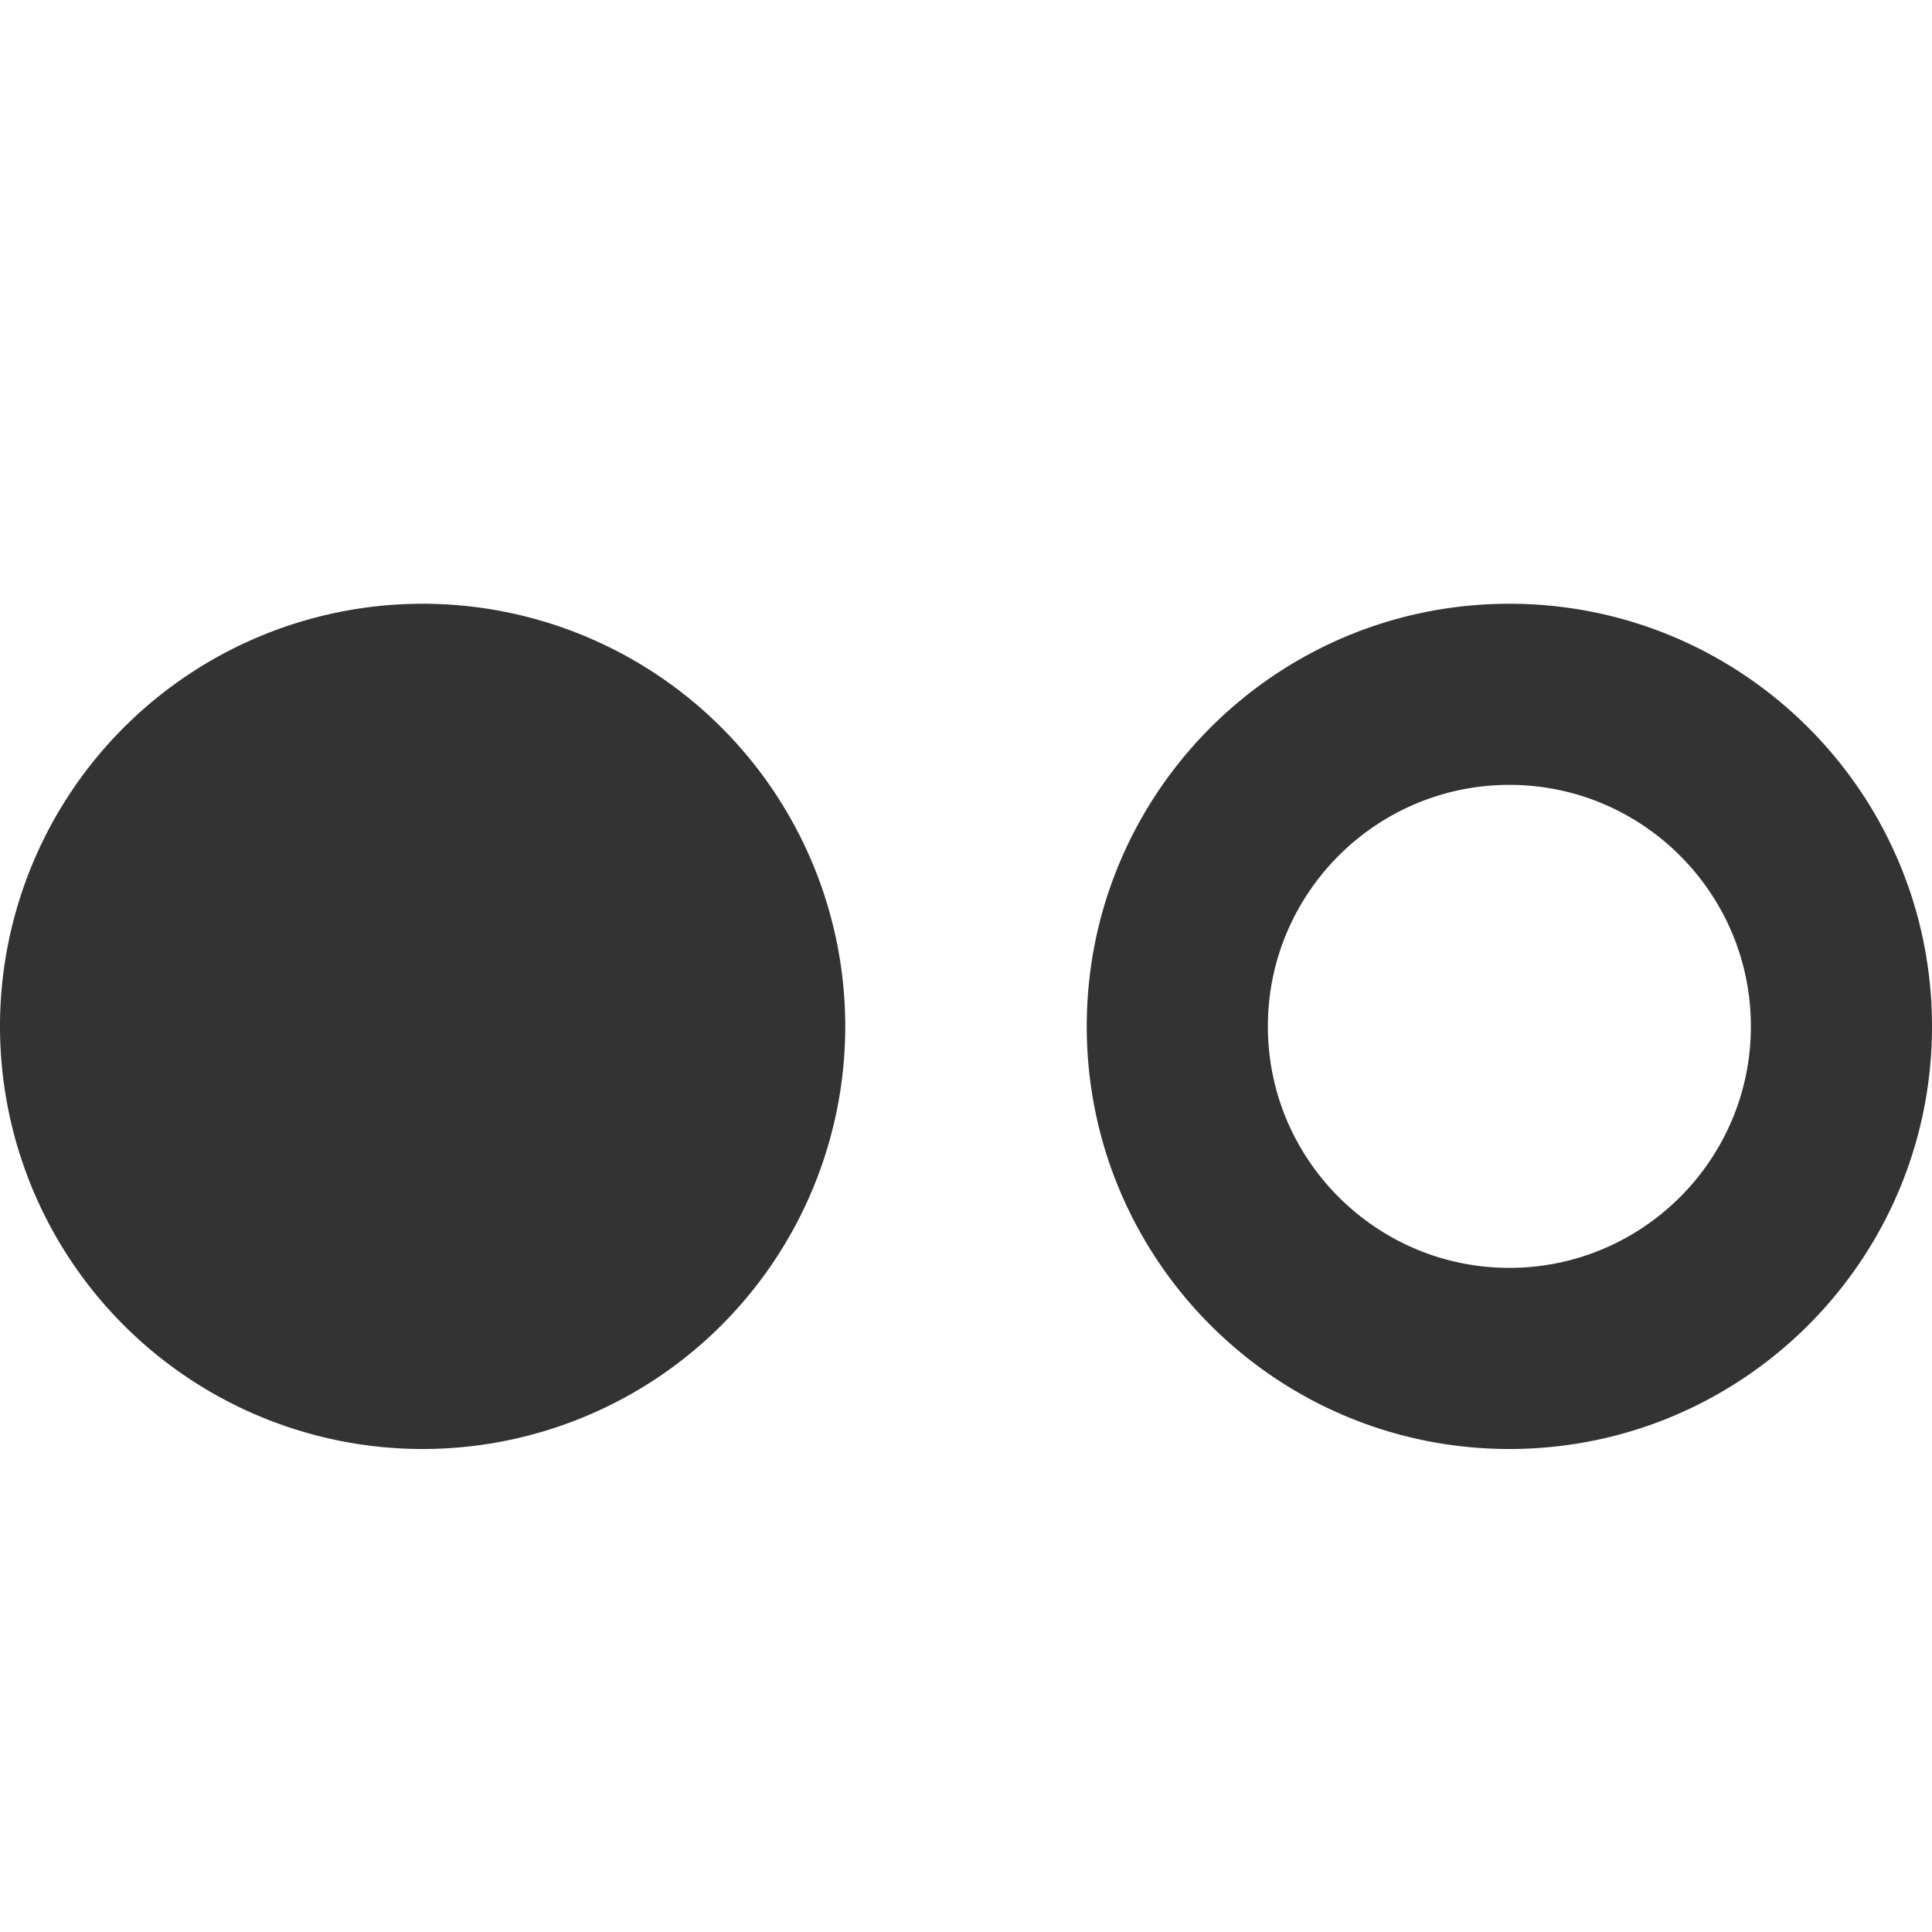<?xml version="1.0" encoding="utf-8"?> <!-- Generator: IcoMoon.io --> <!DOCTYPE svg PUBLIC "-//W3C//DTD SVG 1.1//EN" "http://www.w3.org/Graphics/SVG/1.1/DTD/svg11.dtd"> <svg width="512" height="512" viewBox="0 0 512 512" xmlns="http://www.w3.org/2000/svg" xmlns:xlink="http://www.w3.org/1999/xlink" fill="#333333"><path d="M 400.00,208.00 C 364.71,208.00 336.00,236.71 336.00,272.00 C 336.00,307.29 364.71,336.00 400.00,336.00 C 435.29,336.00 464.00,307.29 464.00,272.00 C 464.00,236.71 435.29,208.00 400.00,208.00 Z M 400.00,160.00 L 400.00,160.00 C 461.855,160.00 512.00,210.144 512.00,272.00 C 512.00,333.855 461.855,384.00 400.00,384.00 C 338.145,384.00 288.00,333.855 288.00,272.00 C 288.00,210.144 338.145,160.00 400.00,160.00 ZM0.00,272.00A112.00,112.00 1080.00 1,0 224.00,272A112.00,112.00 1080.00 1,0 0.00,272z" ></path></svg>